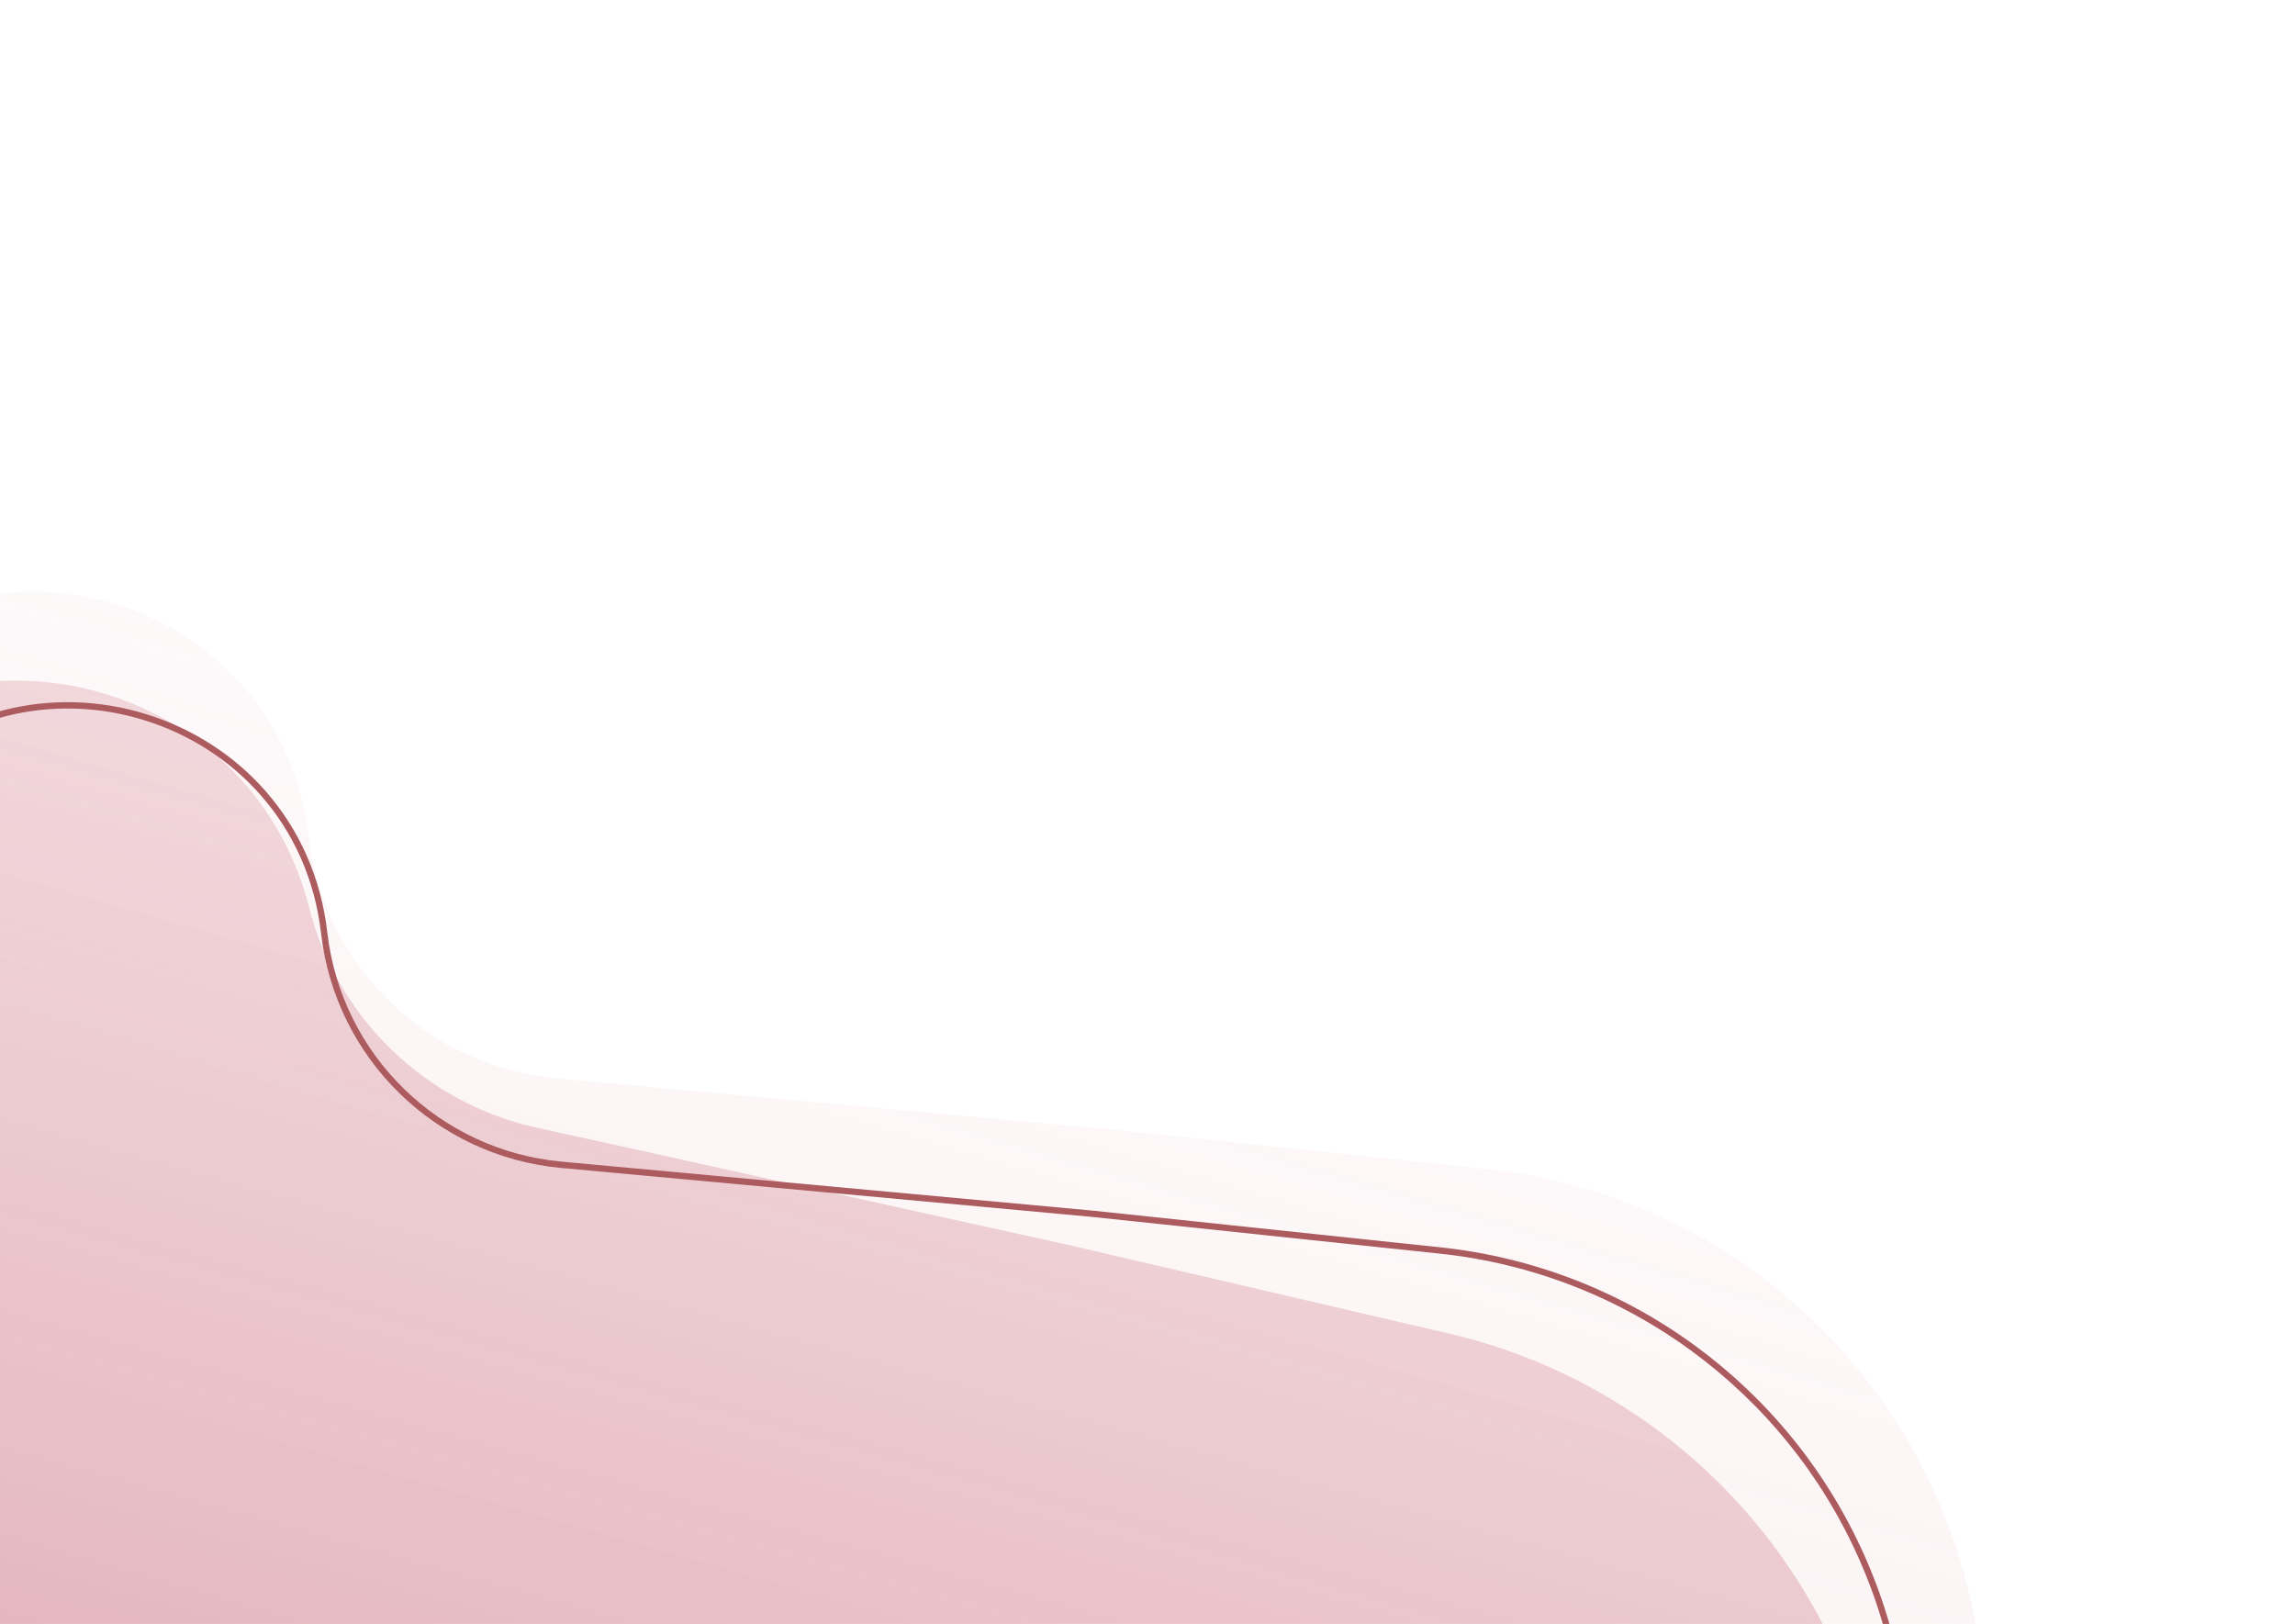 <svg width="725" height="513" viewBox="0 0 725 513" fill="none" xmlns="http://www.w3.org/2000/svg">
<path d="M343.932 934.344L-237.999 427.71L-54.468 216.903C-4.871 159.935 88.78 188.997 97.413 264.035C102.114 304.894 134.814 336.863 175.769 340.64L353.323 357.014L469.731 369.303C532.255 375.904 586.468 415.453 611.844 472.976C639.297 535.209 628.308 607.703 583.645 659.004L343.932 934.344Z" fill="url(#paint0_linear_720_1164)" fill-opacity="0.5"/>
<path d="M397.883 889.484L-184.047 382.851L-66.427 247.75C-16.008 189.837 78.7 212.341 97.68 286.744C106.57 321.593 134.333 348.461 169.454 356.205L336.799 393.104L457.695 421.245C506.484 432.602 548.264 463.922 572.847 507.569C609.946 573.437 601.57 655.525 551.931 712.542L397.883 889.484Z" fill="url(#paint1_linear_720_1164)" fill-opacity="0.5"/>
<path d="M336.131 926.23L-211.94 449.075L-39.277 250.75C6.992 197.604 94.36 224.715 102.414 294.718C106.908 333.776 138.166 364.335 177.315 367.946L344.984 383.411L344.997 383.412L454.921 395.018C513.611 401.215 564.5 438.339 588.32 492.335C614.092 550.754 603.777 618.806 561.85 666.963L336.131 926.23Z" stroke="#AC5B5E" stroke-width="2"/>
<defs>
<linearGradient id="paint0_linear_720_1164" x1="-468.907" y1="1368.34" x2="12.606" y2="-273.52" gradientUnits="userSpaceOnUse">
<stop stop-color="#CF7D8A"/>
<stop offset="1" stop-color="#FCE9EC" stop-opacity="0"/>
</linearGradient>
<linearGradient id="paint1_linear_720_1164" x1="131.6" y1="563.101" x2="415.495" y2="-458.347" gradientUnits="userSpaceOnUse">
<stop stop-color="#CF7D8A"/>
<stop offset="1" stop-color="#FCE9EC" stop-opacity="0"/>
</linearGradient>
</defs>
</svg>
